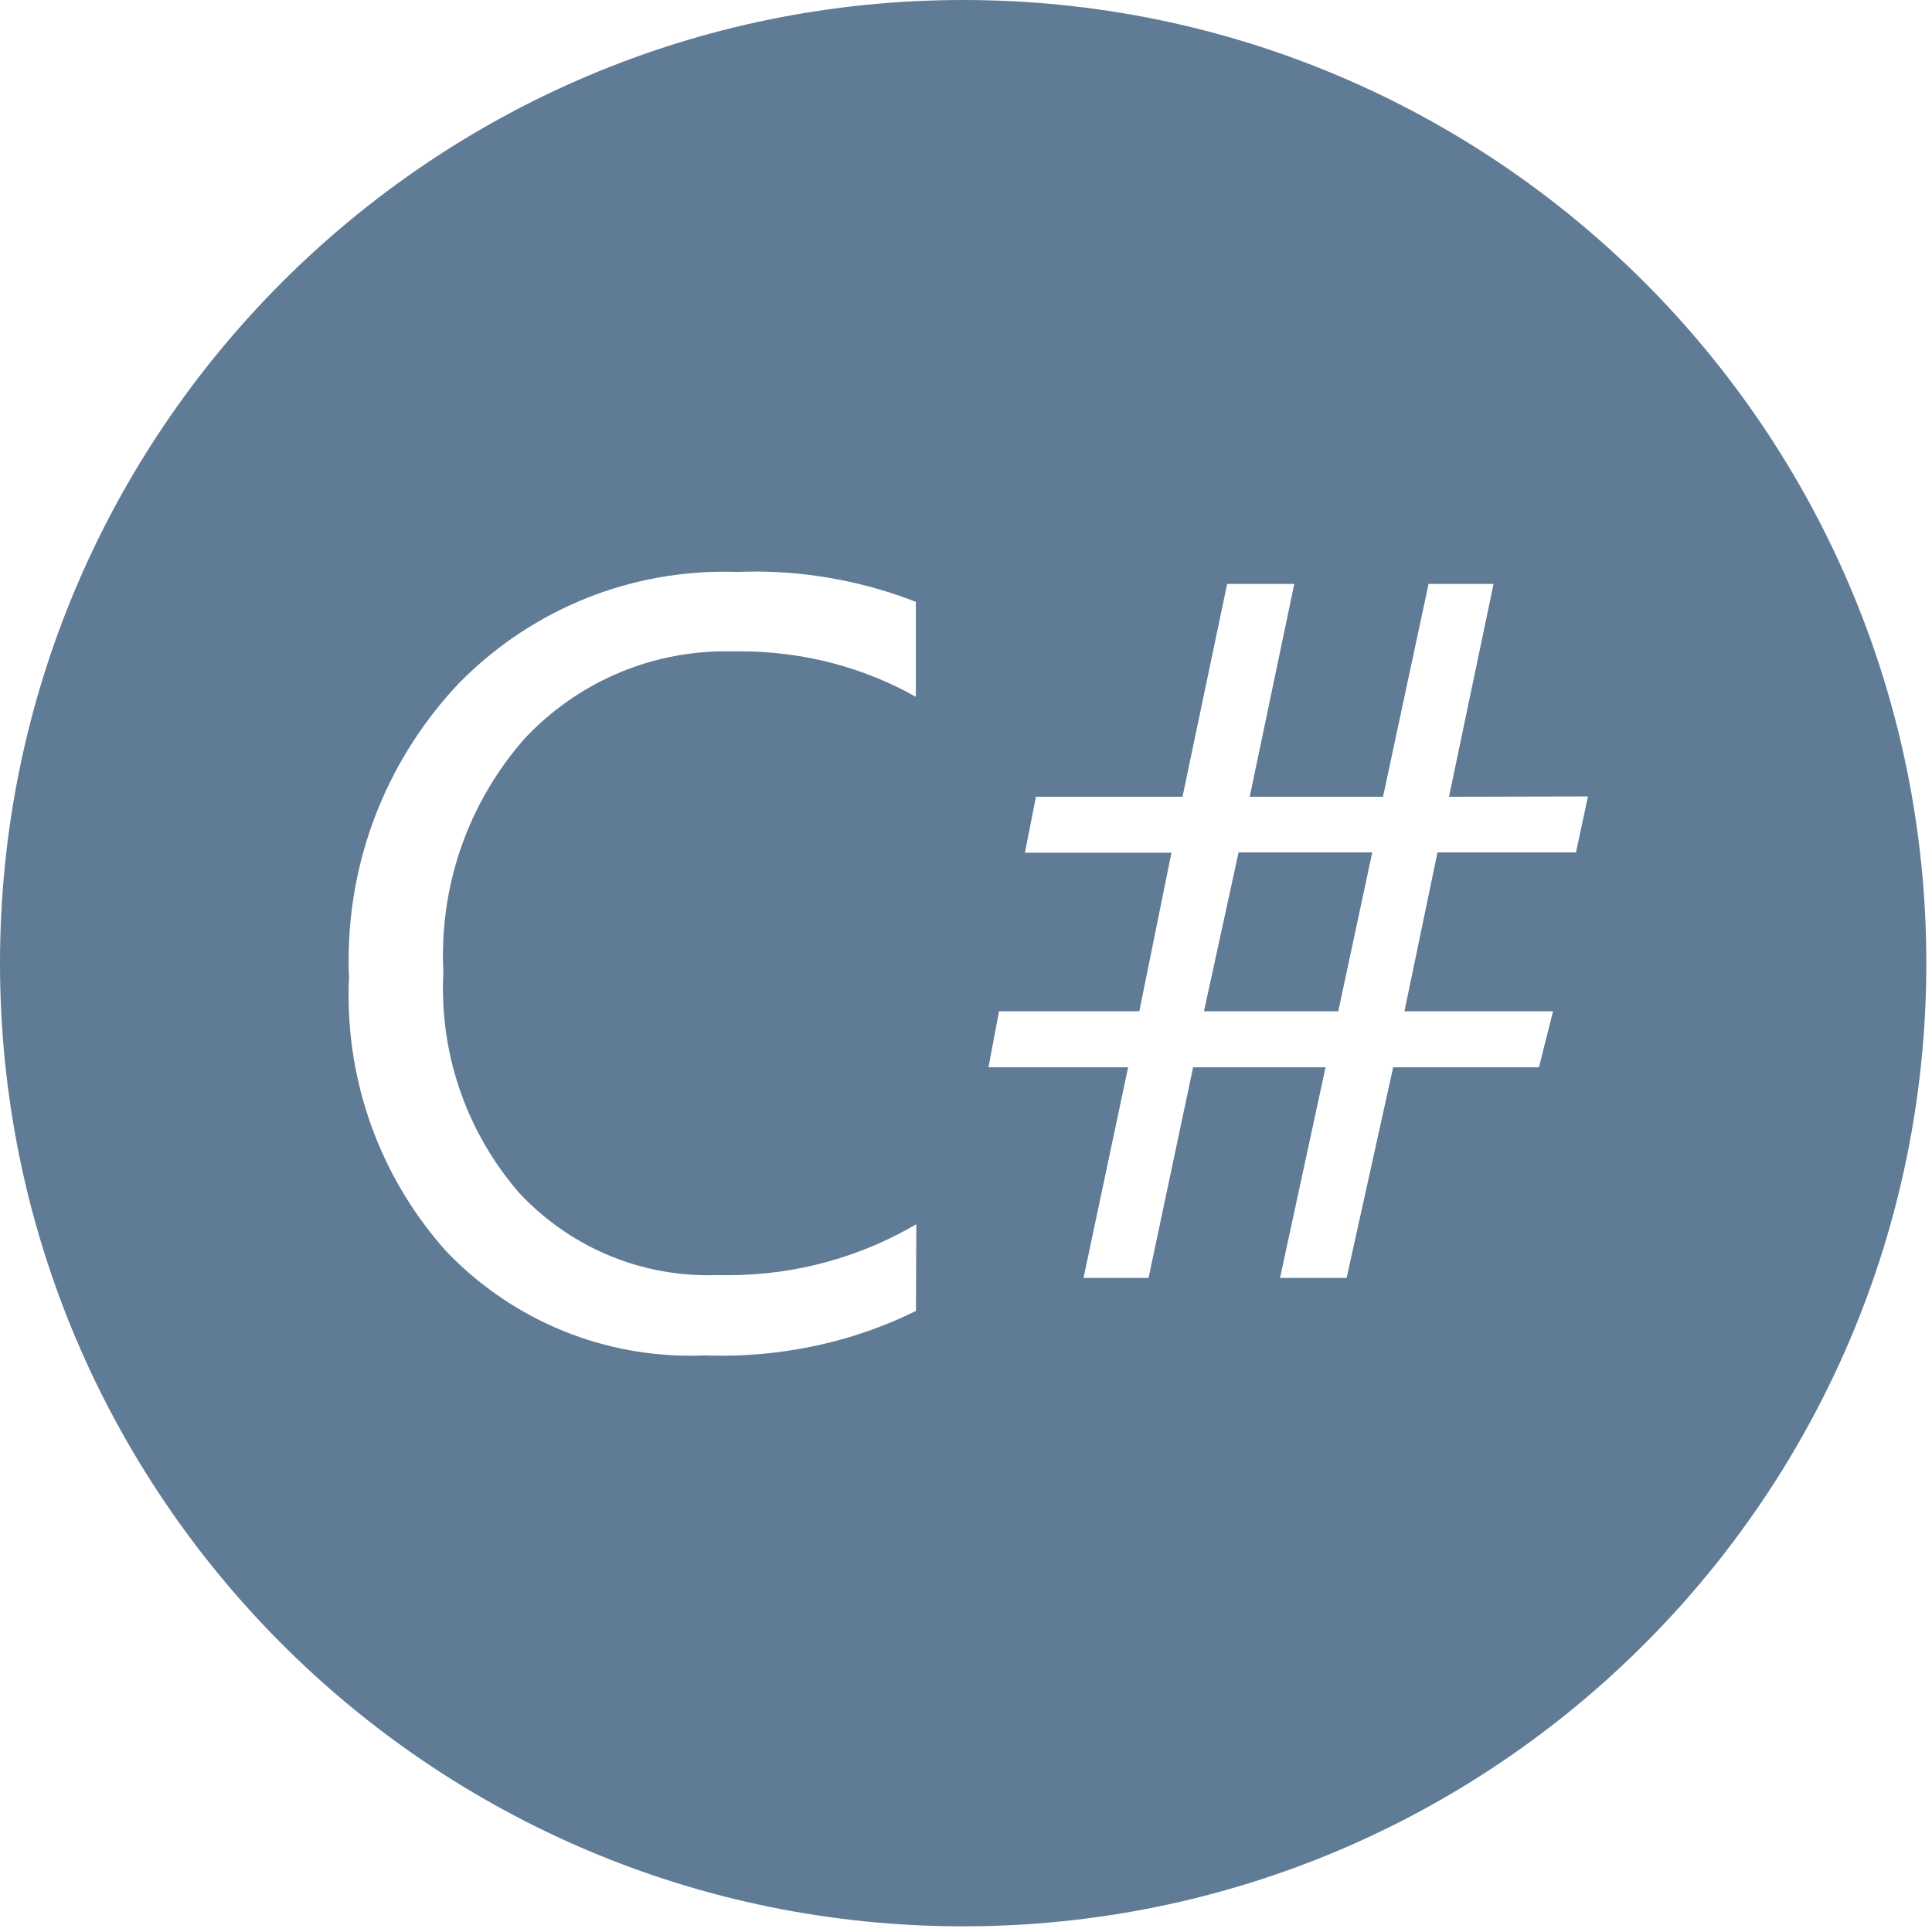 <svg width="47" height="47" viewBox="0 0 47 47" fill="none" xmlns="http://www.w3.org/2000/svg">
<path d="M30.131 20.736L29.289 24.602H32.556L33.383 20.736H30.131ZM29.853 14.205H31.486L30.402 19.383H33.645L34.753 14.205H36.334L35.25 19.383L38.631 19.375L38.339 20.736H34.97L34.166 24.602H37.781L37.438 25.964H33.892L32.759 31.089H31.139L32.247 25.964H29.025L27.941 31.089H26.359L27.444 25.964H24.047L24.303 24.602H27.716L28.498 20.744H24.933L25.202 19.383H28.767L29.853 14.205ZM18.405 13.903C19.802 13.912 21.133 14.183 22.353 14.67L22.28 14.645V16.952C21.05 16.256 19.578 15.845 18.012 15.845C17.969 15.845 17.925 15.845 17.88 15.847H17.886C17.819 15.844 17.741 15.844 17.663 15.844C15.73 15.844 13.989 16.659 12.764 17.966L12.761 17.969C11.528 19.37 10.775 21.22 10.775 23.245C10.775 23.384 10.778 23.523 10.786 23.663V23.644C10.78 23.762 10.775 23.9 10.775 24.039C10.775 25.948 11.478 27.694 12.639 29.03L12.631 29.02C13.781 30.253 15.416 31.023 17.23 31.023C17.317 31.023 17.403 31.022 17.491 31.019H17.478C17.545 31.02 17.625 31.022 17.705 31.022C19.394 31.022 20.977 30.561 22.333 29.758L22.291 29.781L22.283 31.891C20.9 32.578 19.27 32.981 17.548 32.981C17.411 32.981 17.275 32.978 17.139 32.973H17.159C17.052 32.978 16.927 32.981 16.8 32.981C14.464 32.981 12.356 32.008 10.859 30.444L10.856 30.441C9.381 28.794 8.48 26.606 8.48 24.209C8.48 24.059 8.483 23.911 8.491 23.764V23.784C8.484 23.658 8.481 23.511 8.481 23.361C8.481 20.753 9.5 18.383 11.159 16.627L11.155 16.631C12.798 14.95 15.089 13.908 17.622 13.908C17.731 13.908 17.842 13.909 17.952 13.914H17.936C18.014 13.911 18.092 13.908 18.17 13.906C18.25 13.905 18.329 13.905 18.408 13.906L18.405 13.903ZM23.431 0C10.491 0 0 10.491 0 23.431C0 36.372 10.491 46.862 23.431 46.862C36.372 46.862 46.862 36.372 46.862 23.431C46.862 16.961 44.241 11.103 40 6.862C35.759 2.622 29.902 0 23.431 0Z" fill="#607B96"/>
</svg>
